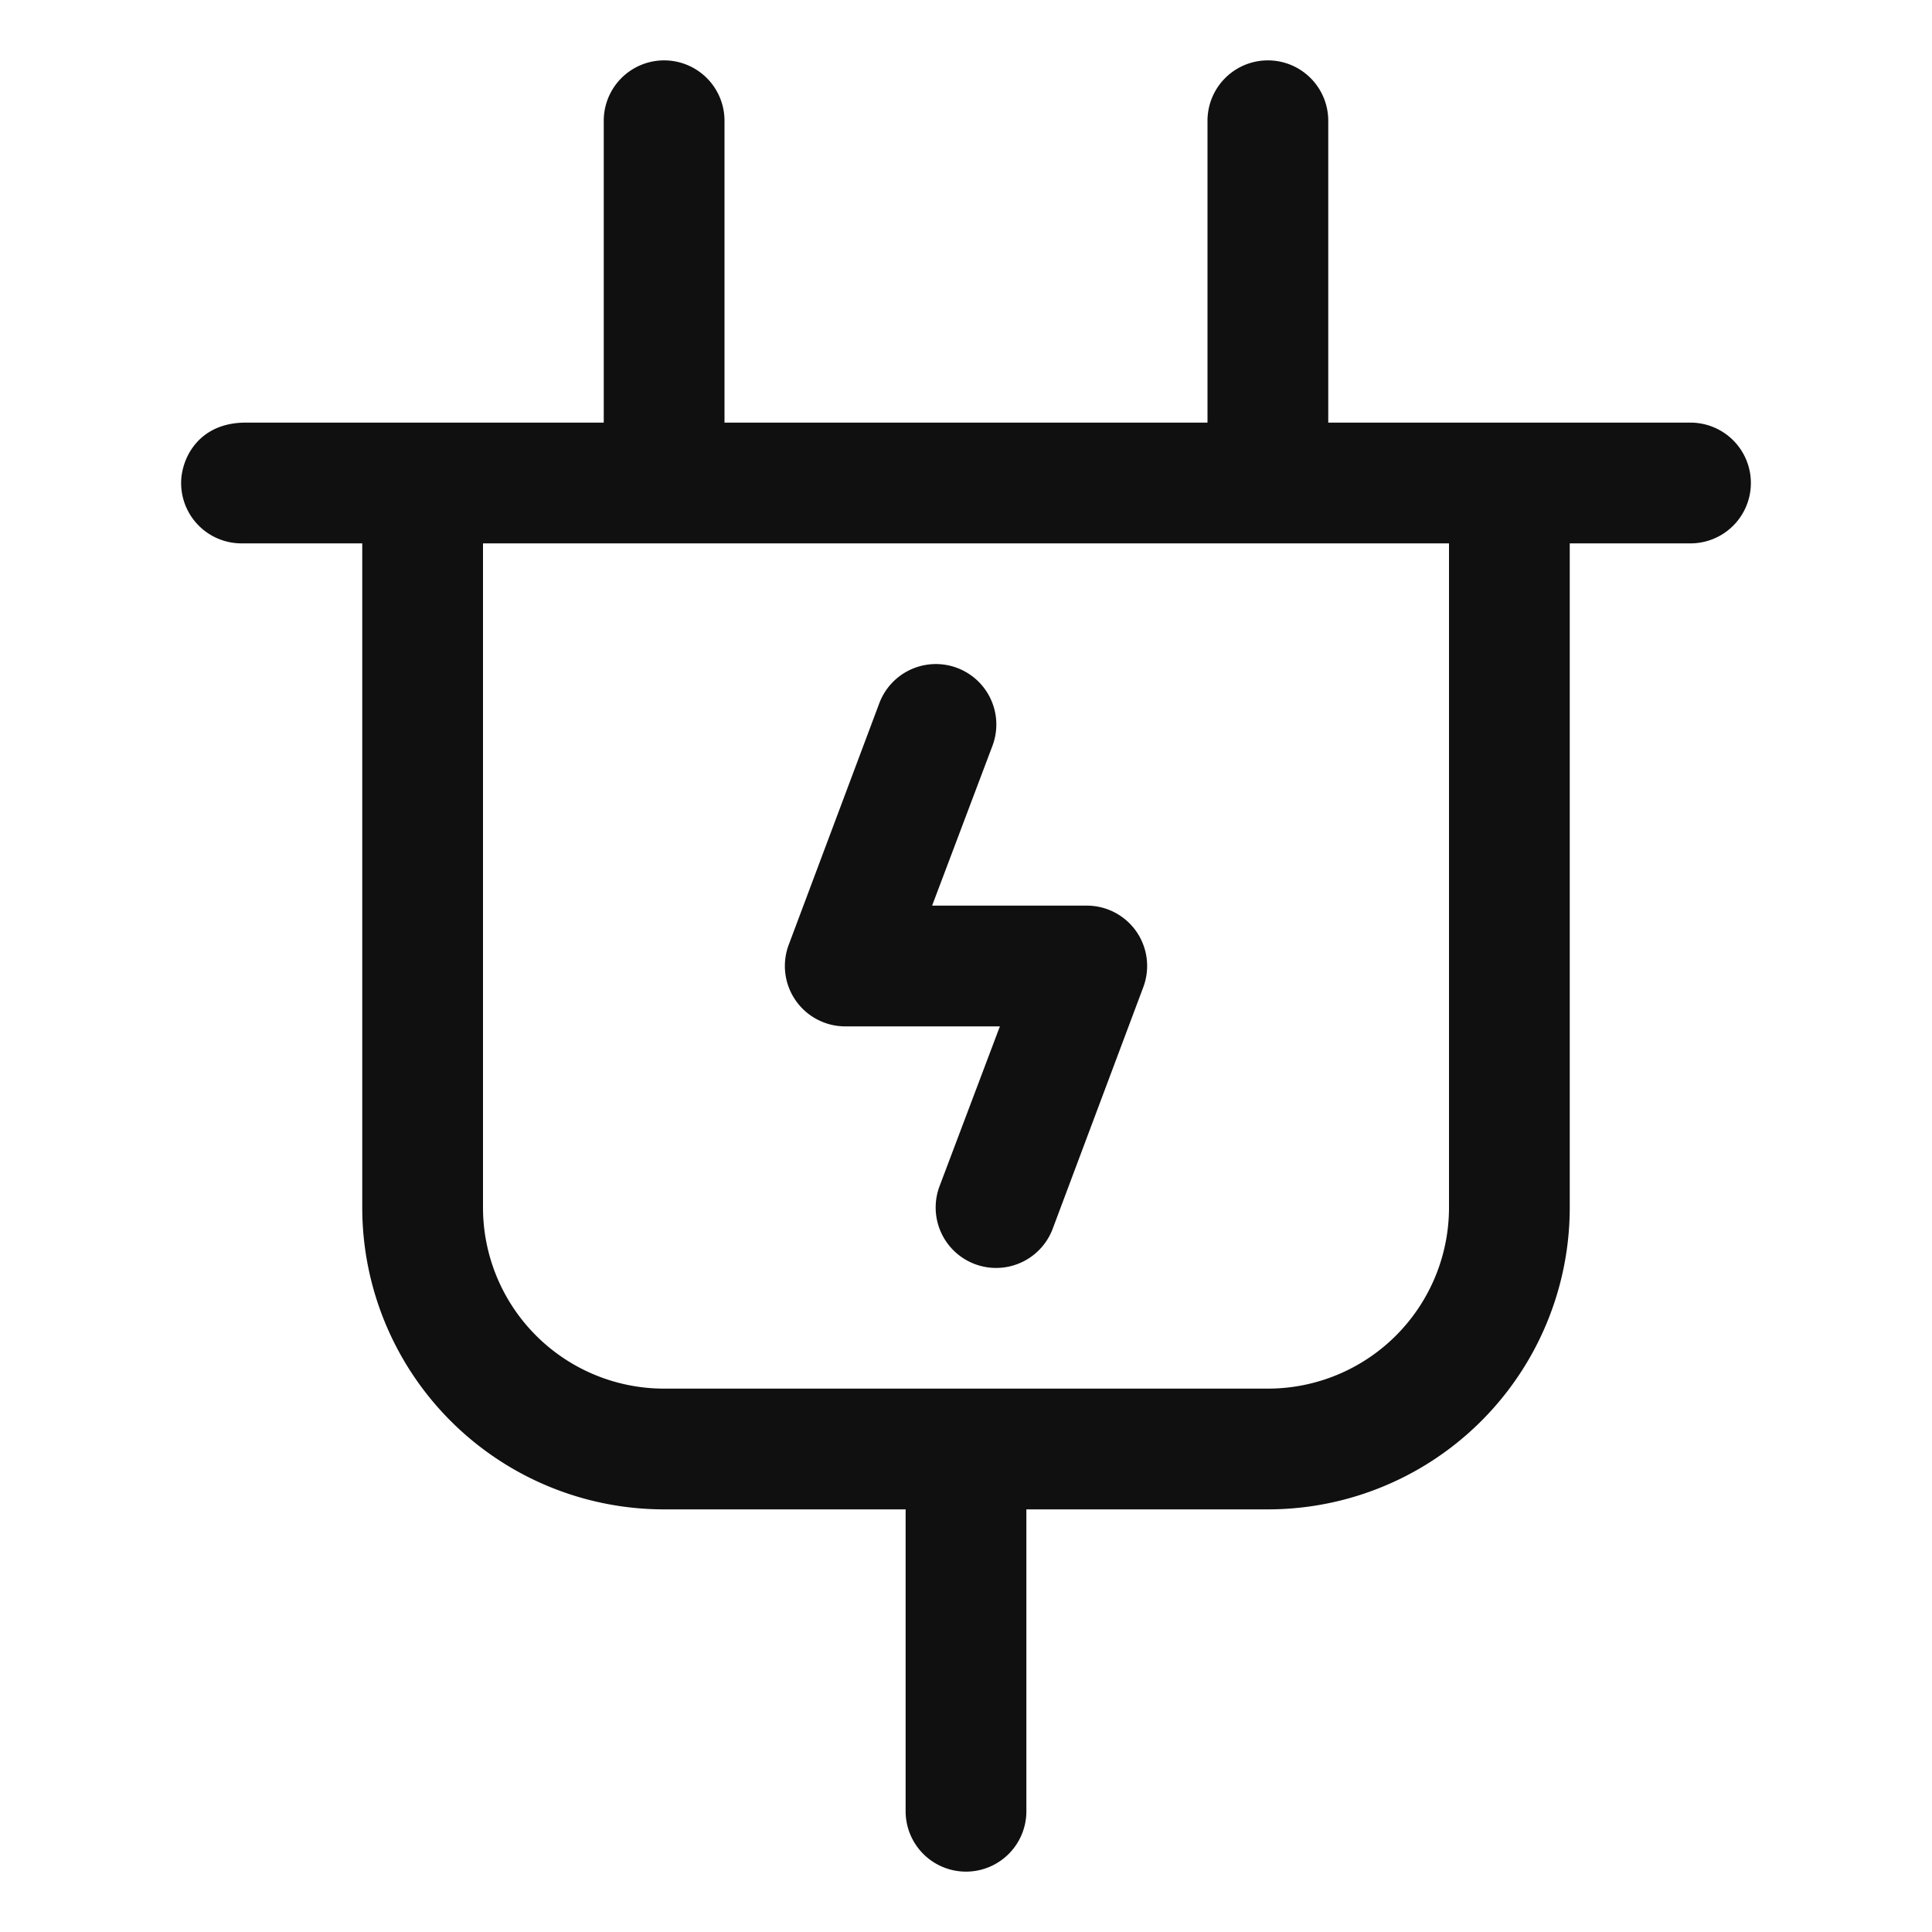 <svg xmlns="http://www.w3.org/2000/svg" viewBox="0 0 256 256" fill="#101010"><path d="M224,56H176V16a8,8,0,0,0-16,0V56H96V16a8,8,0,0,0-16,0V56H32.55C26.28,56,24,60.78,24,64a8,8,0,0,0,8,8H48v88a40,40,0,0,0,40,40h32v40a8,8,0,0,0,16,0V200h32a40,40,0,0,0,40-40V72h16a8,8,0,0,0,0-16ZM168,184H88a24,24,0,0,1-24-24V72H192v88A24,24,0,0,1,168,184Zm-17.42-60.56a8,8,0,0,1,.91,7.37l-12,32a8,8,0,0,1-15-5.62l8-21.19H112a8,8,0,0,1-7.49-10.81l12-32a8,8,0,1,1,15,5.62l-8,21.19H144A8,8,0,0,1,150.58,123.44Z"/></svg>